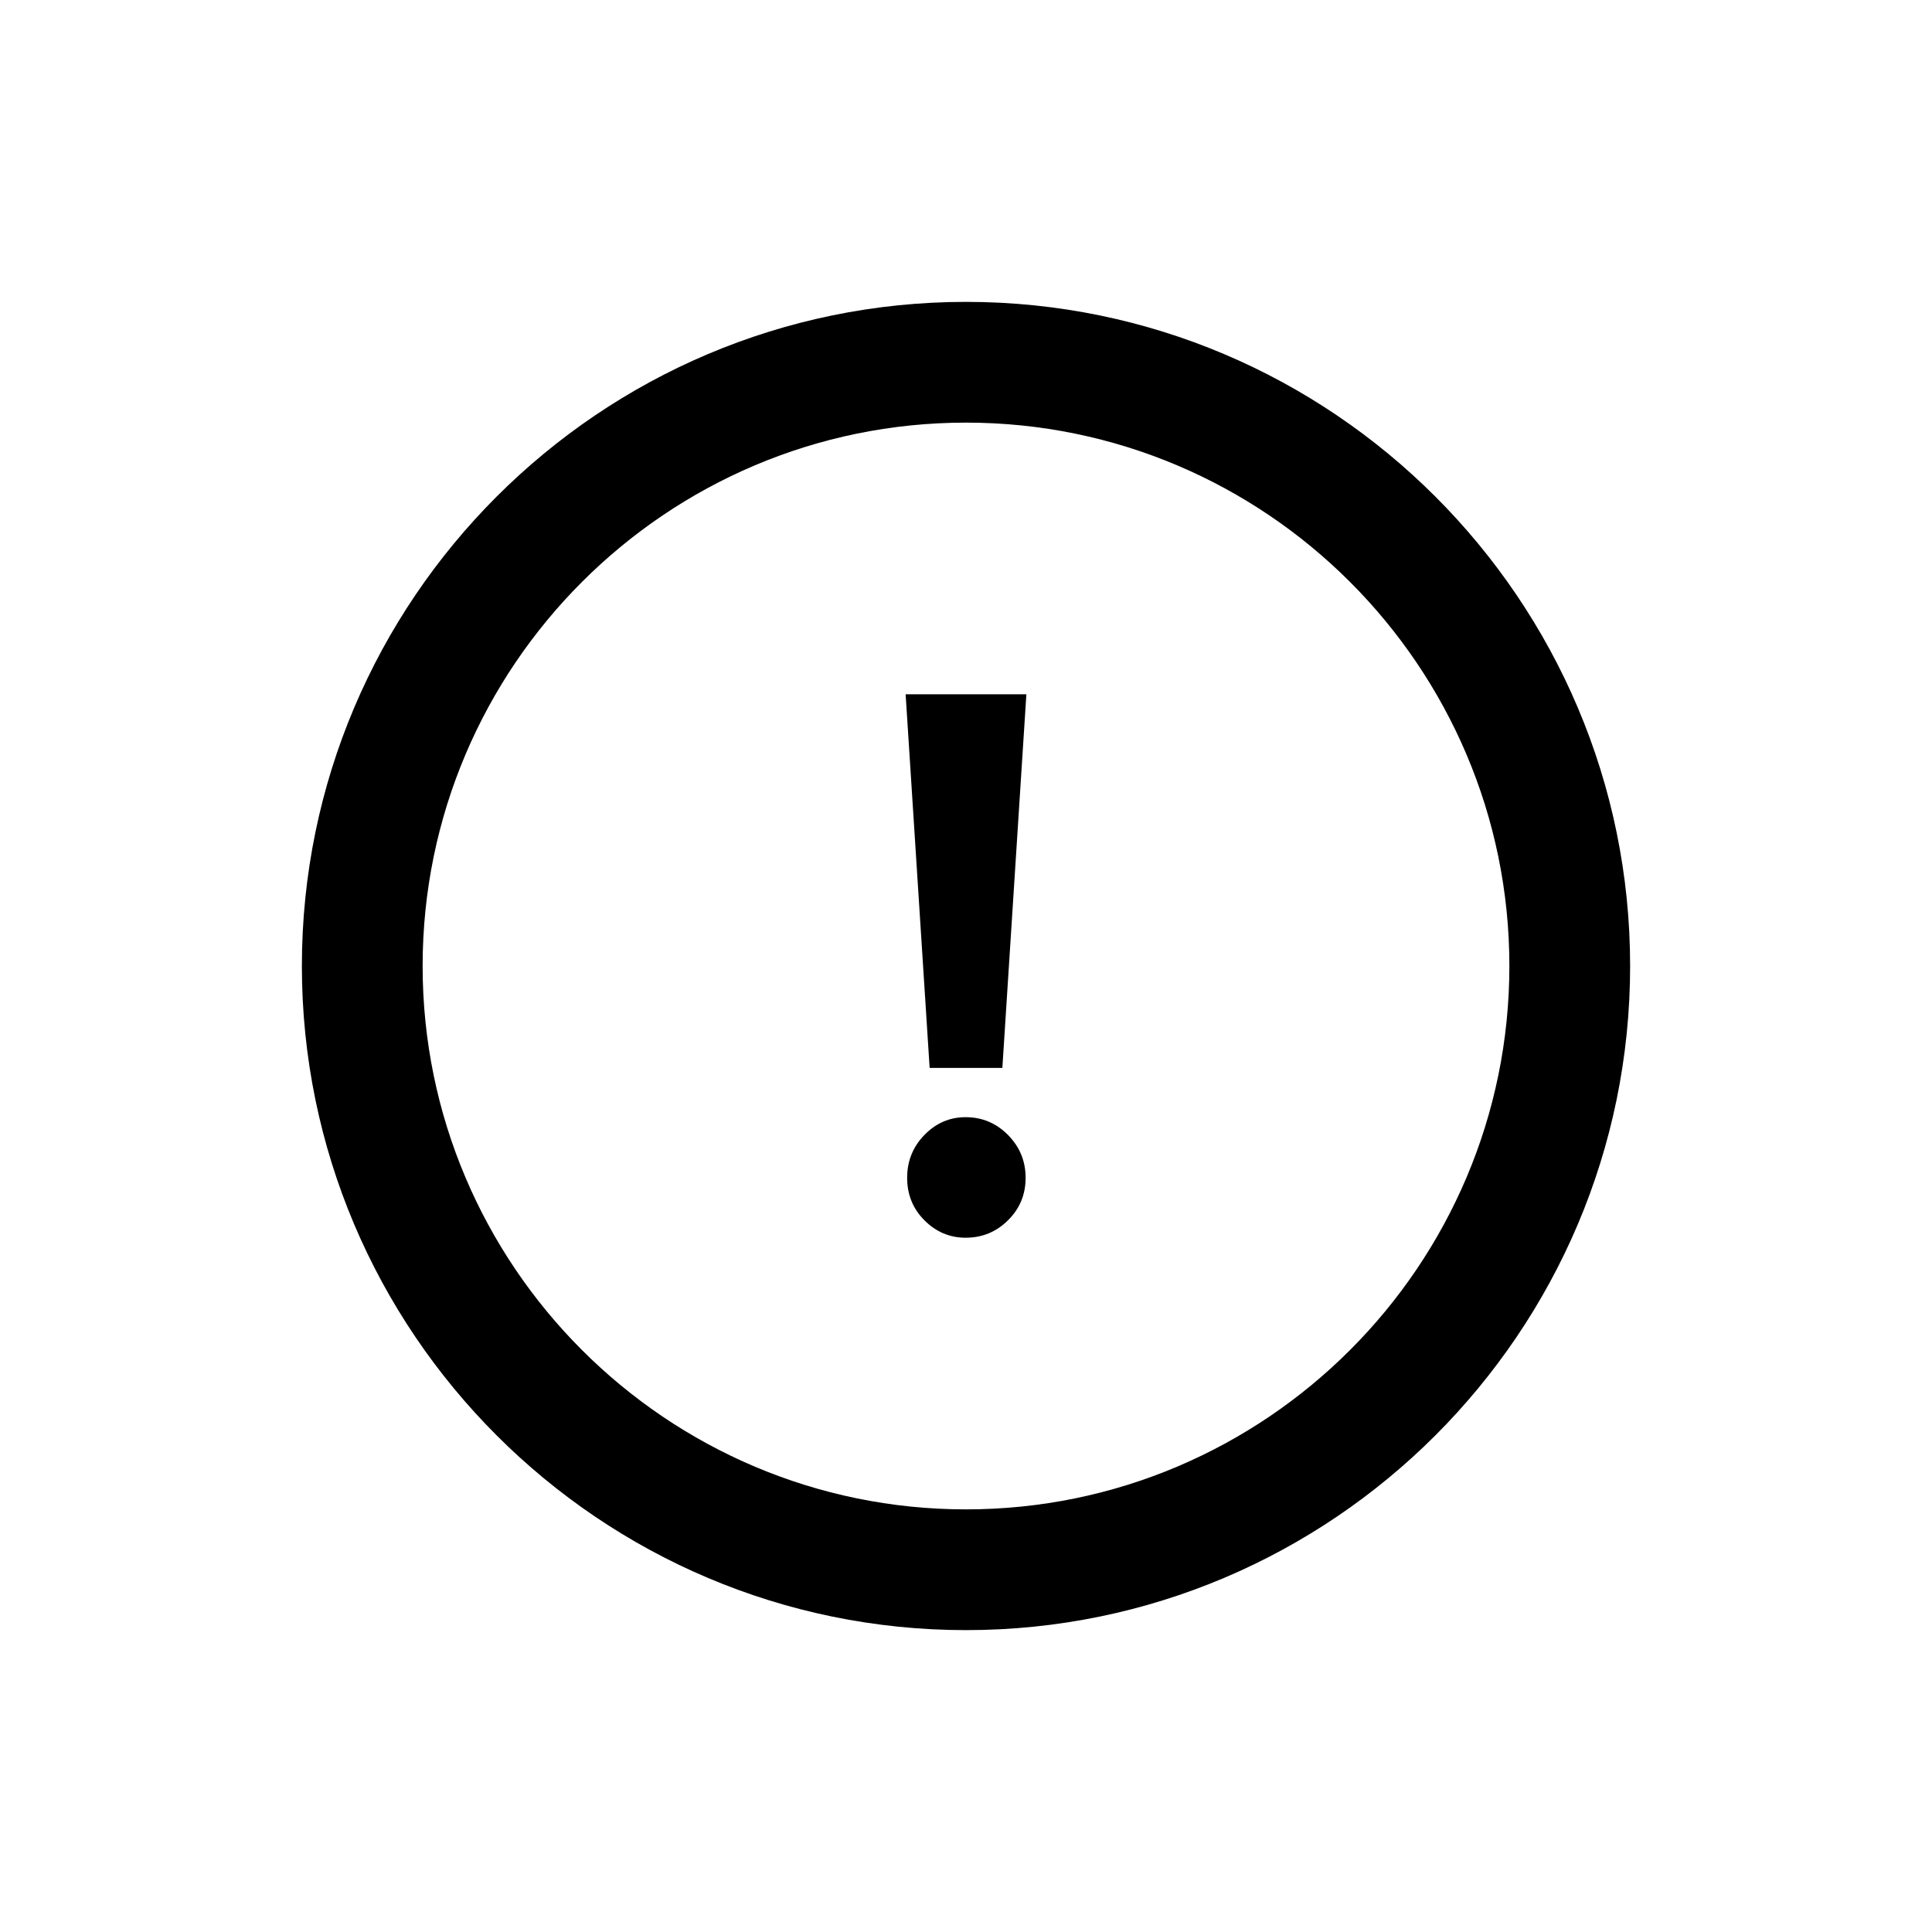<?xml version="1.0" encoding="iso-8859-1"?>
<!-- Generator: Adobe Illustrator 18.0.0, SVG Export Plug-In . SVG Version: 6.00 Build 0)  -->
<!DOCTYPE svg PUBLIC "-//W3C//DTD SVG 1.1//EN" "http://www.w3.org/Graphics/SVG/1.1/DTD/svg11.dtd">
<svg version="1.1" xmlns="http://www.w3.org/2000/svg" xmlns:xlink="http://www.w3.org/1999/xlink" x="0px" y="0px"
	 viewBox="0 0 28 28" style="enable-background:new 0 0 28 28;" xml:space="preserve">
<g id="exclamation-circle">
	<g>
		<path d="M14,4.375c-5.307,0-9.625,4.318-9.625,9.625S8.693,23.625,14,23.625s9.625-4.318,9.625-9.625S19.307,4.375,14,4.375z
			 M14,21.875c-4.342,0-7.875-3.533-7.875-7.875c0-4.342,3.533-7.875,7.875-7.875c4.342,0,7.875,3.533,7.875,7.875
			C21.875,18.342,18.342,21.875,14,21.875z"/>
		<path d="M13.995,16.191c-0.232,0-0.431,0.086-0.598,0.258c-0.167,0.172-0.25,0.379-0.25,0.621s0.083,0.447,0.25,0.615
			c0.167,0.168,0.366,0.253,0.598,0.253c0.239,0,0.444-0.084,0.614-0.253c0.17-0.168,0.255-0.373,0.255-0.615
			s-0.085-0.448-0.255-0.621C14.438,16.277,14.234,16.191,13.995,16.191z"/>
		<polygon points="13.473,15.477 14.527,15.477 14.875,10.062 13.125,10.062 		"/>
	</g>
</g>
<g id="Layer_1">
</g>
</svg>
